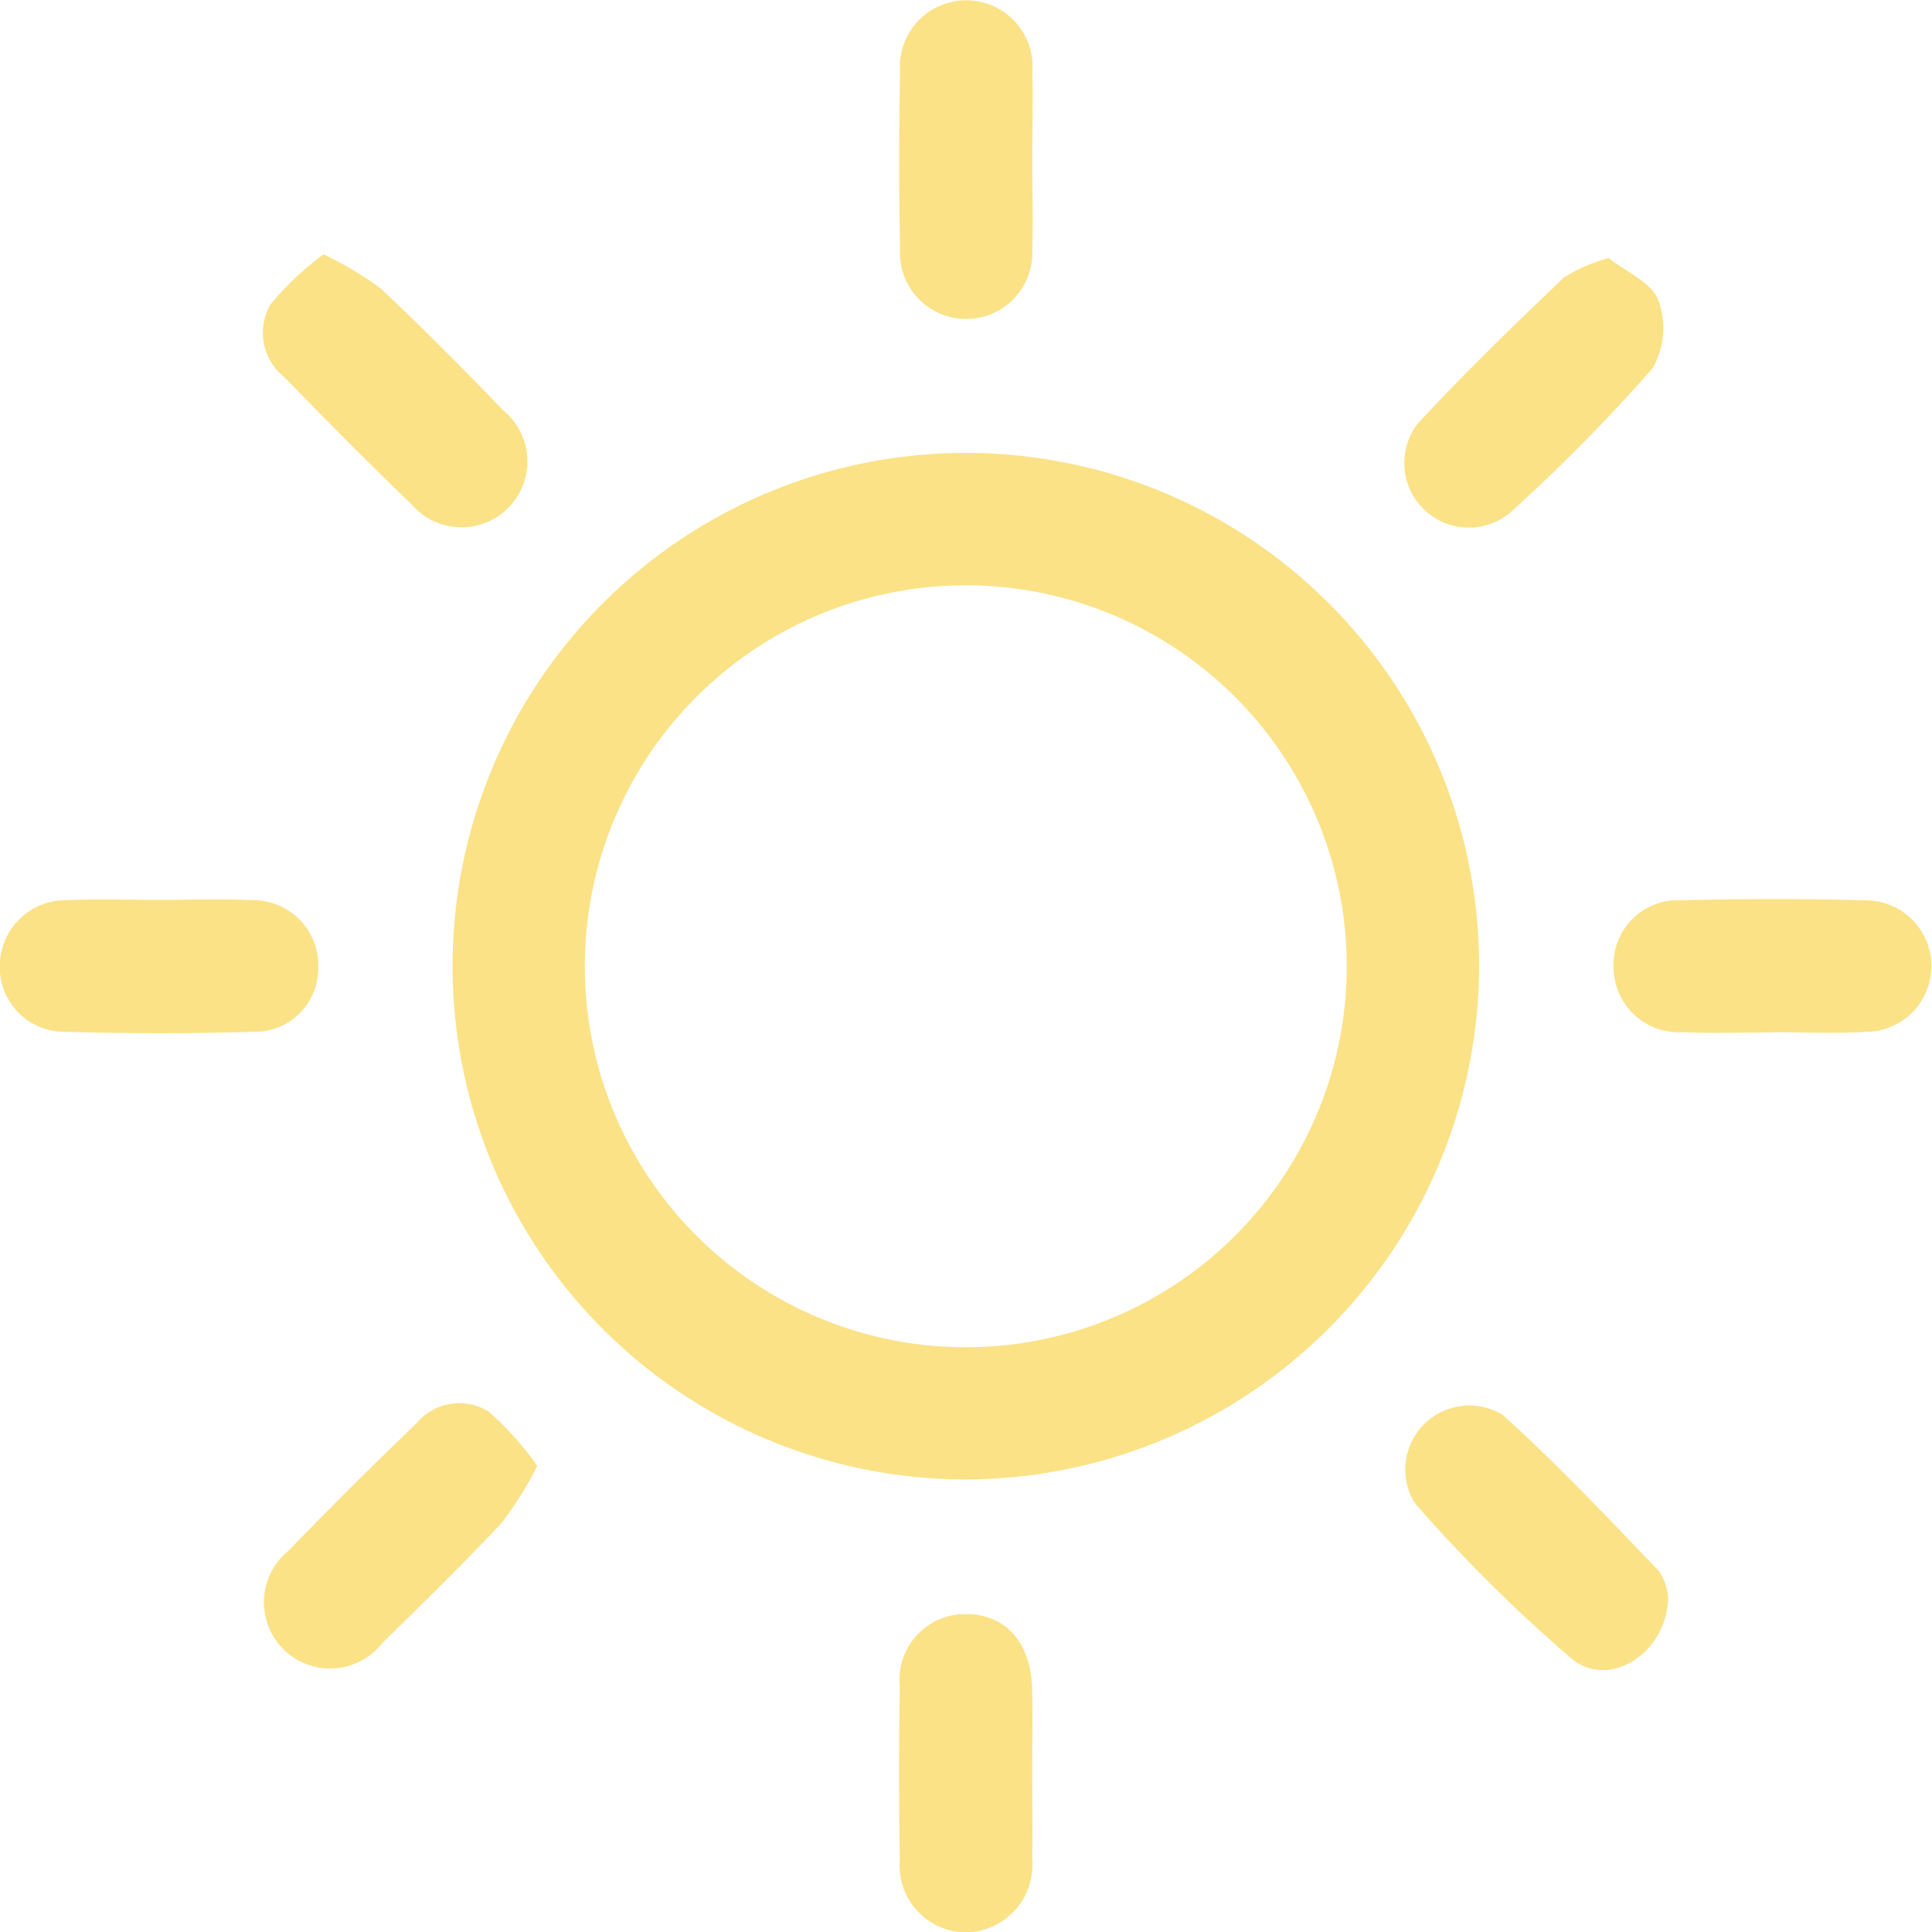 <svg id="Grupo_1187" data-name="Grupo 1187" xmlns="http://www.w3.org/2000/svg" width="35.616" height="35.622" viewBox="0 0 35.616 35.622">
  <g id="Grupo_1186" data-name="Grupo 1186">
    <path id="Caminho_2400" data-name="Caminho 2400" d="M219.361,200.272a9.462,9.462,0,1,1,9.49-9.449A9.485,9.485,0,0,1,219.361,200.272Zm.023-16.483a7.023,7.023,0,1,0,7.027,7.032A7.027,7.027,0,0,0,219.384,183.789Z" transform="translate(-201.584 -172.999)" fill="#fbe287"/>
    <path id="Caminho_2401" data-name="Caminho 2401" d="M271.492,124.34c0,.532.019,1.066,0,1.6a1.22,1.22,0,1,1-2.436-.014c-.024-1.087-.022-2.176,0-3.264a1.223,1.223,0,1,1,2.438.014C271.508,123.228,271.492,123.784,271.492,124.34Z" transform="translate(-252.463 -121.342)" fill="#fbe287"/>
    <path id="Caminho_2402" data-name="Caminho 2402" d="M152.909,240.522c.555,0,1.112-.025,1.666.006a1.2,1.2,0,0,1,1.223,1.239,1.168,1.168,0,0,1-1.2,1.187q-1.734.051-3.471,0a1.191,1.191,0,0,1-1.2-1.2,1.217,1.217,0,0,1,1.243-1.227C151.75,240.5,152.33,240.522,152.909,240.522Z" transform="translate(-149.931 -223.933)" fill="#fbe287"/>
    <path id="Caminho_2403" data-name="Caminho 2403" d="M366.658,242.928c-.555,0-1.112.021-1.667-.005a1.2,1.2,0,0,1-1.257-1.207,1.183,1.183,0,0,1,1.236-1.224q1.7-.046,3.4,0a1.212,1.212,0,1,1,.02,2.425c-.577.034-1.157.007-1.736.007Z" transform="translate(-333.988 -223.895)" fill="#fbe287"/>
    <path id="Caminho_2404" data-name="Caminho 2404" d="M271.5,338.087c0,.532.012,1.065,0,1.6a1.249,1.249,0,0,1-1.24,1.375,1.236,1.236,0,0,1-1.2-1.343q-.029-1.6,0-3.194a1.209,1.209,0,0,1,1.2-1.332c.737-.009,1.214.51,1.238,1.369C271.514,337.068,271.5,337.578,271.5,338.087Z" transform="translate(-252.472 -305.438)" fill="#fbe287"/>
    <path id="Caminho_2405" data-name="Caminho 2405" d="M185.828,155.041a6.263,6.263,0,0,1,1.054.629c.776.728,1.524,1.487,2.264,2.252a1.215,1.215,0,1,1-1.691,1.734c-.8-.771-1.581-1.562-2.357-2.356a1.047,1.047,0,0,1-.254-1.329A5.423,5.423,0,0,1,185.828,155.041Z" transform="translate(-179.863 -150.352)" fill="#fbe287"/>
    <path id="Caminho_2406" data-name="Caminho 2406" d="M339.637,155.537c.3.24.782.437.913.77a1.479,1.479,0,0,1-.105,1.263,32.117,32.117,0,0,1-2.63,2.665,1.19,1.19,0,0,1-1.7-1.643c.861-.935,1.778-1.82,2.7-2.7A3.041,3.041,0,0,1,339.637,155.537Z" transform="translate(-309.982 -150.779)" fill="#fbe287"/>
    <path id="Caminho_2407" data-name="Caminho 2407" d="M189.911,308.4a6.87,6.87,0,0,1-.653,1.045c-.713.759-1.457,1.489-2.2,2.215a1.221,1.221,0,1,1-1.739-1.692q1.161-1.2,2.362-2.352a1.027,1.027,0,0,1,1.333-.219A5.562,5.562,0,0,1,189.911,308.4Z" transform="translate(-180.006 -281.375)" fill="#fbe287"/>
    <path id="Caminho_2408" data-name="Caminho 2408" d="M340.6,310.729c-.011,1.029-1.085,1.711-1.775,1.139a27.864,27.864,0,0,1-2.9-2.877,1.181,1.181,0,0,1,1.622-1.622c1.012.91,1.947,1.907,2.891,2.889A1.04,1.04,0,0,1,340.6,310.729Z" transform="translate(-309.848 -281.288)" fill="#fbe287"/>
  </g>
</svg>
